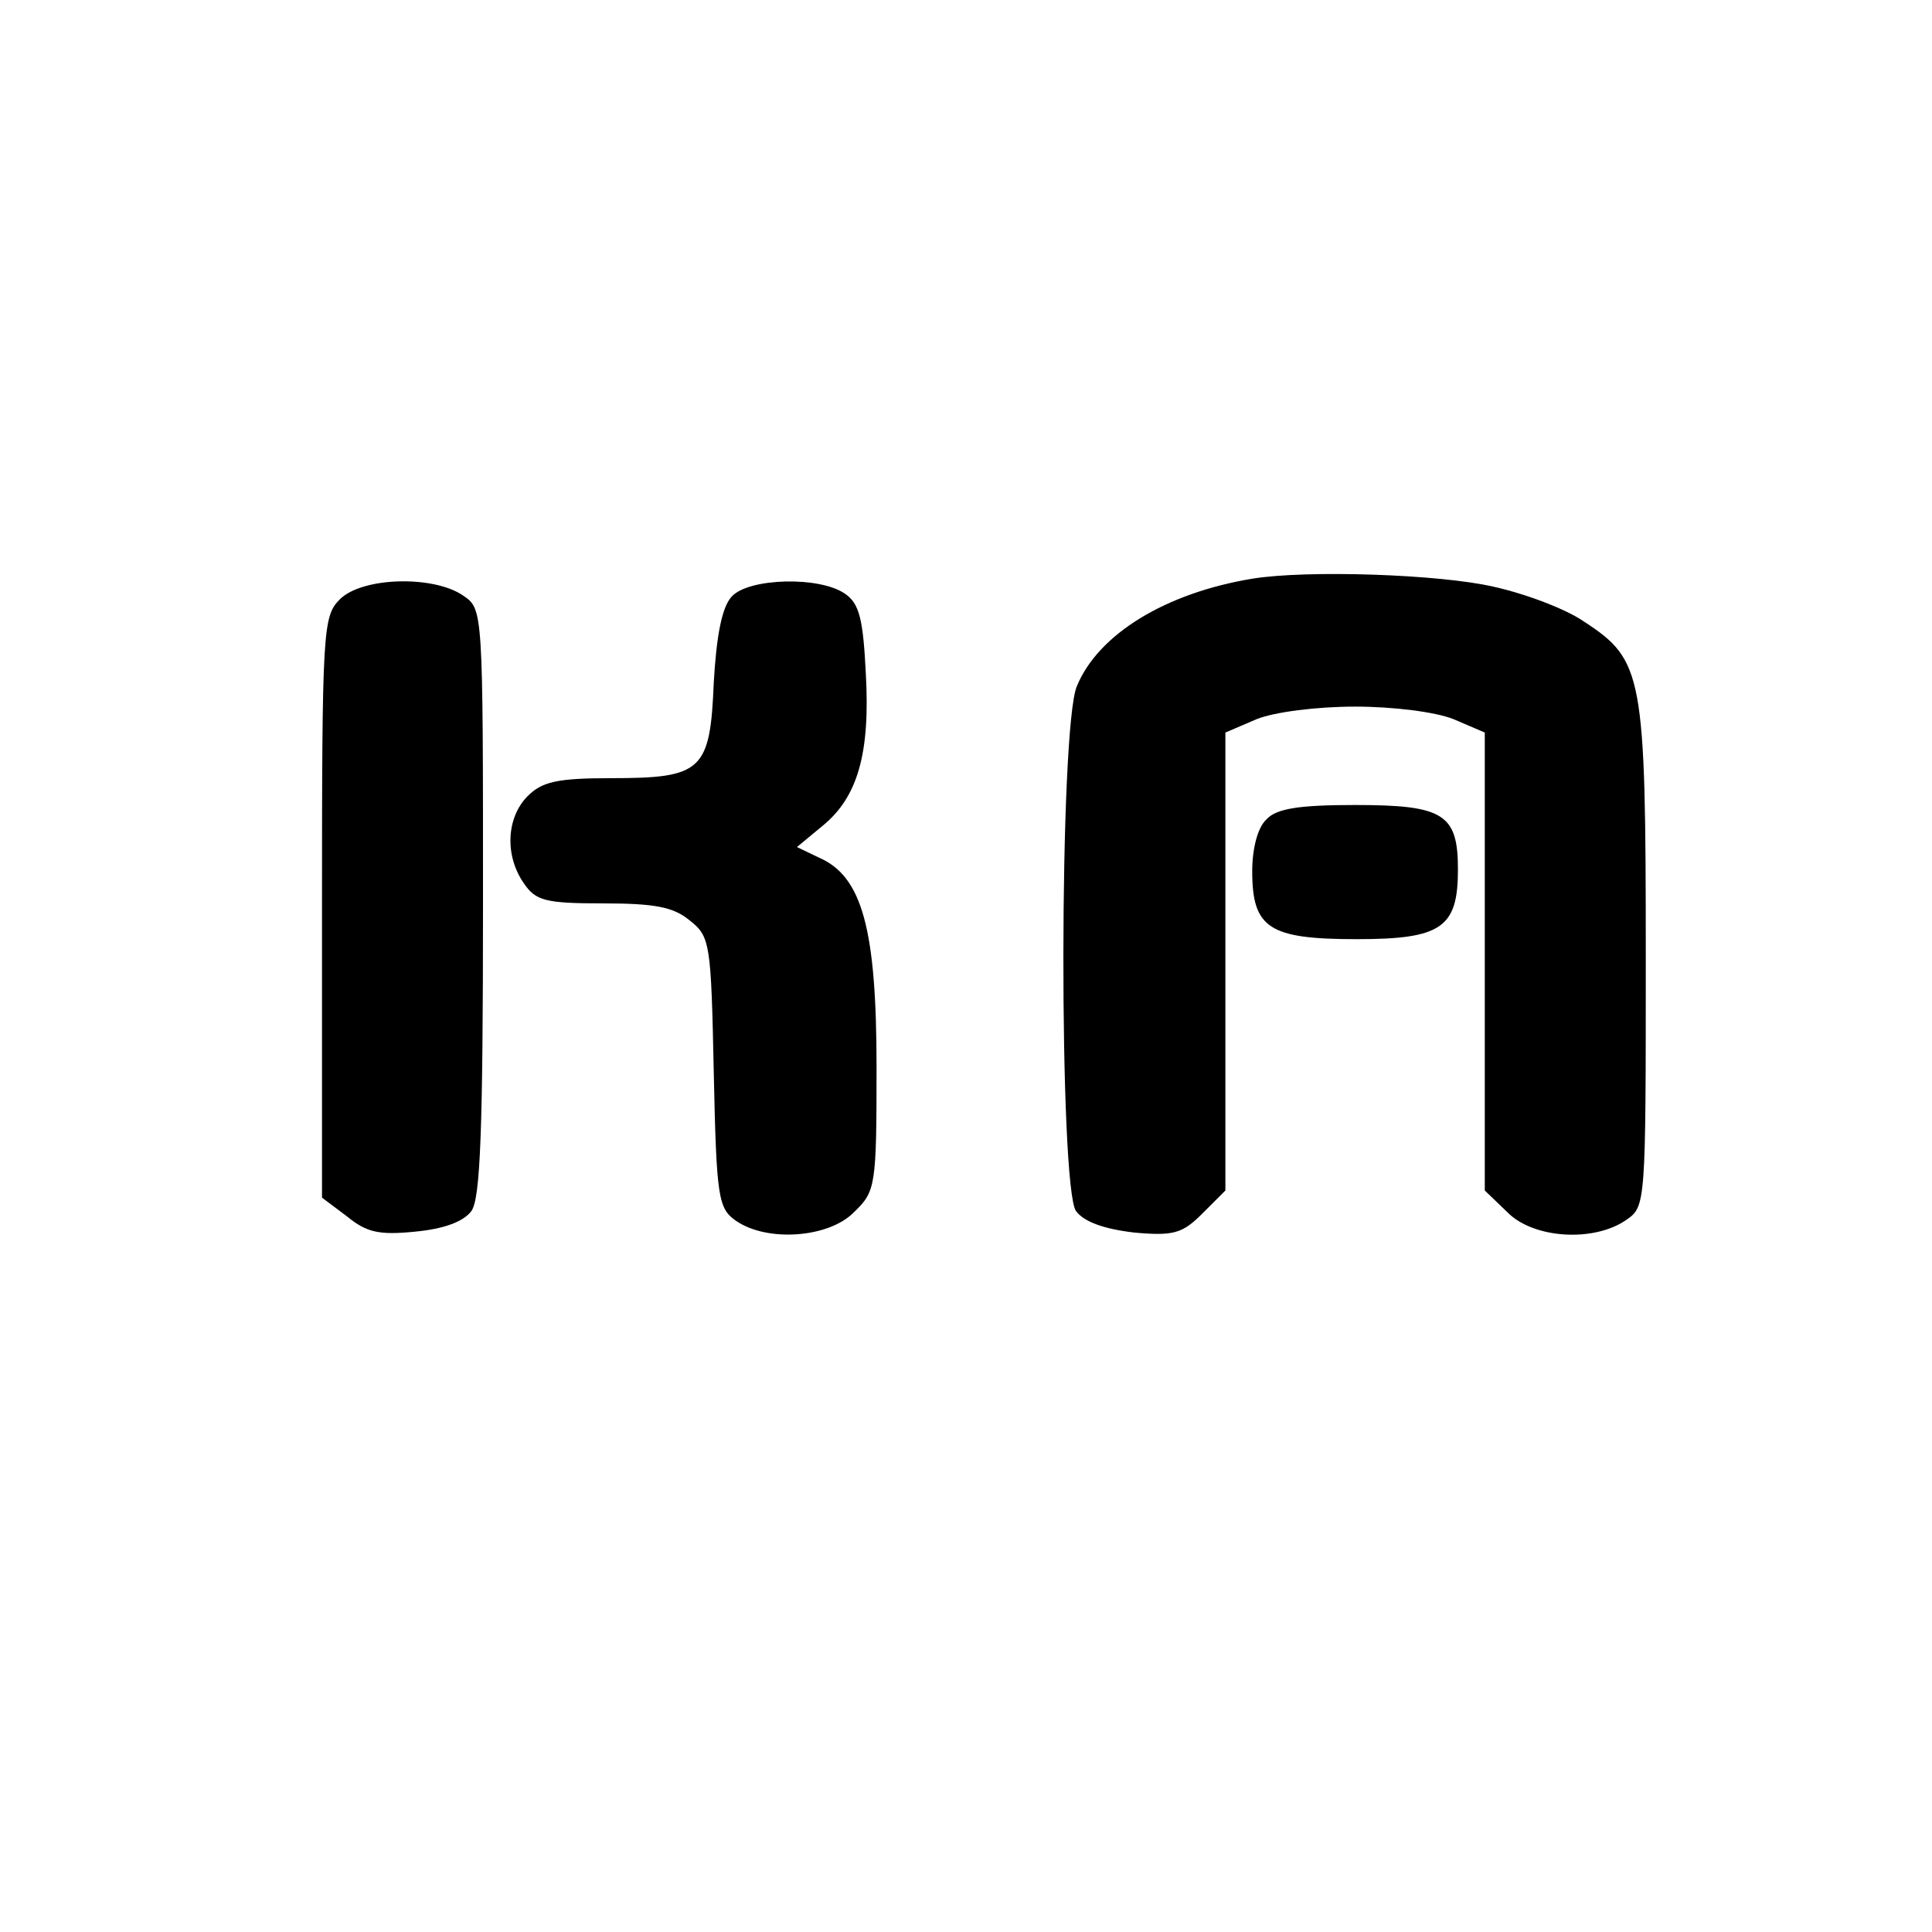 <?xml version="1.0" standalone="no"?>
<!DOCTYPE svg PUBLIC "-//W3C//DTD SVG 20010904//EN"
 "http://www.w3.org/TR/2001/REC-SVG-20010904/DTD/svg10.dtd">
<svg version="1.0" xmlns="http://www.w3.org/2000/svg"
 width="216pt" height="216pt" viewBox="0 0 216 216"
 preserveAspectRatio="xMidYMid meet">
<g transform="translate(0,216) scale(0.1,-0.1)"
fill="#000000" stroke="none">
<path d="M1400 1513 c-97 -16 -172 -62 -196 -120 -20 -46 -20 -561 -1 -587 9
-12 31 -20 65 -24 44 -4 54 -1 76 21 l26 26 0 256 0 256 35 15 c20 8 67 14
110 14 43 0 90 -6 110 -14 l35 -15 0 -256 0 -256 25 -24 c29 -30 97 -34 133
-9 22 15 22 17 22 296 0 314 -3 330 -69 373 -20 14 -65 31 -101 39 -60 14
-209 19 -270 9z"/>
<path d="M380 1490 c-19 -19 -20 -33 -20 -344 l0 -325 28 -21 c22 -18 36 -21
76 -17 32 3 54 11 63 23 10 14 13 88 13 345 0 327 0 328 -22 343 -33 23 -113
21 -138 -4z"/>
<path d="M818 1493 c-11 -12 -17 -44 -20 -96 -4 -99 -13 -107 -115 -107 -60 0
-77 -4 -93 -20 -24 -24 -26 -67 -4 -98 13 -19 24 -22 88 -22 58 0 79 -4 97
-19 23 -18 24 -25 27 -170 3 -141 5 -152 25 -166 35 -24 104 -19 132 10 24 23
25 29 25 162 0 154 -16 213 -64 234 l-25 12 29 24 c39 32 53 81 48 170 -3 60
-7 78 -23 89 -28 20 -108 18 -127 -3z"/>
<path d="M1416 1244 c-10 -9 -16 -33 -16 -58 0 -64 19 -76 117 -76 95 0 113
13 113 78 0 62 -16 72 -115 72 -63 0 -88 -4 -99 -16z"/>
</g>
</svg>
